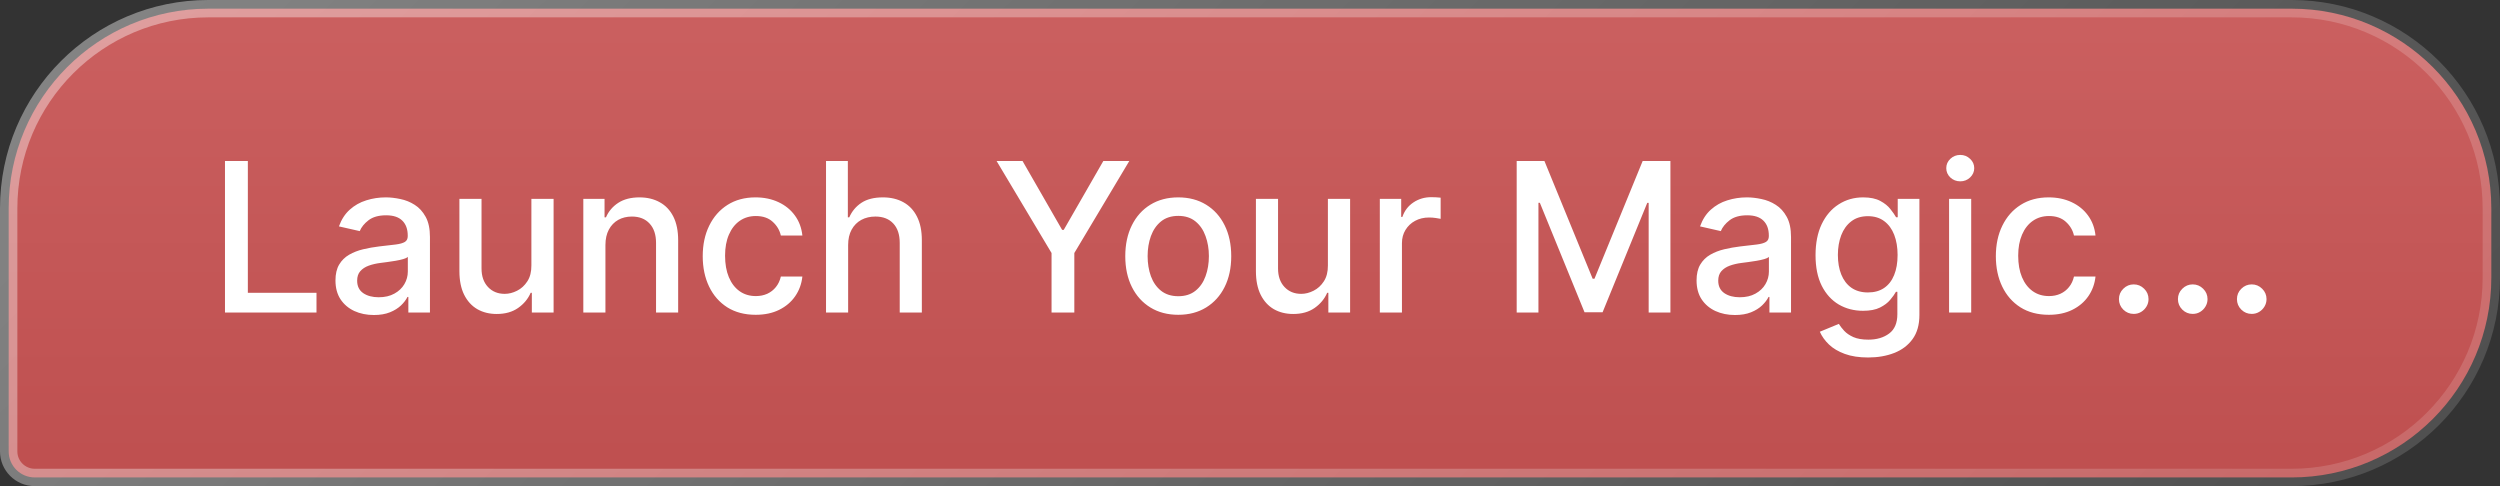 <svg width="144" height="28" viewBox="0 0 144 28" fill="none" xmlns="http://www.w3.org/2000/svg">
<rect x="0" y="0" width="144" height="28" fill="#333333" stroke="none"/>
<path d="M12 0.5H132C138.351 0.5 143.5 5.649 143.5 12V16C143.5 22.351 138.351 27.5 132 27.5H2C1.172 27.5 0.5 26.828 0.5 26V12C0.5 5.649 5.649 0.5 12 0.5Z" fill="url(#paint0_linear_13_825)"/>
<path d="M12 0.5H132C138.351 0.5 143.5 5.649 143.5 12V16C143.5 22.351 138.351 27.5 132 27.5H2C1.172 27.5 0.5 26.828 0.5 26V12C0.5 5.649 5.649 0.5 12 0.5Z" stroke="url(#paint1_linear_13_825)"/>
<path d="M12.959 18V9.273H14.276V16.866H18.23V18H12.959ZM21.535 18.145C21.12 18.145 20.745 18.068 20.41 17.915C20.075 17.759 19.809 17.533 19.613 17.237C19.42 16.942 19.323 16.579 19.323 16.151C19.323 15.781 19.394 15.477 19.536 15.239C19.678 15 19.87 14.811 20.111 14.672C20.353 14.533 20.623 14.428 20.921 14.357C21.22 14.286 21.523 14.232 21.833 14.195C22.225 14.149 22.543 14.112 22.788 14.084C23.032 14.053 23.209 14.003 23.32 13.935C23.431 13.867 23.486 13.756 23.486 13.602V13.572C23.486 13.2 23.381 12.912 23.171 12.707C22.964 12.503 22.654 12.401 22.242 12.401C21.813 12.401 21.475 12.496 21.228 12.686C20.984 12.874 20.815 13.082 20.721 13.312L19.523 13.04C19.666 12.642 19.873 12.321 20.146 12.077C20.421 11.829 20.738 11.651 21.096 11.54C21.454 11.426 21.83 11.369 22.225 11.369C22.486 11.369 22.764 11.401 23.056 11.463C23.352 11.523 23.627 11.633 23.883 11.796C24.141 11.957 24.353 12.189 24.518 12.49C24.683 12.788 24.765 13.176 24.765 13.653V18H23.521V17.105H23.47C23.387 17.27 23.264 17.432 23.099 17.591C22.934 17.75 22.722 17.882 22.464 17.987C22.205 18.092 21.896 18.145 21.535 18.145ZM21.812 17.122C22.164 17.122 22.465 17.053 22.715 16.913C22.968 16.774 23.16 16.592 23.291 16.368C23.424 16.141 23.491 15.898 23.491 15.639V14.796C23.445 14.841 23.357 14.883 23.227 14.923C23.099 14.96 22.952 14.993 22.788 15.021C22.623 15.047 22.462 15.071 22.306 15.094C22.15 15.114 22.019 15.131 21.914 15.145C21.667 15.176 21.441 15.229 21.236 15.303C21.035 15.376 20.873 15.483 20.751 15.622C20.631 15.758 20.572 15.94 20.572 16.168C20.572 16.483 20.688 16.722 20.921 16.884C21.154 17.043 21.451 17.122 21.812 17.122ZM30.608 15.286V11.454H31.887V18H30.634V16.866H30.566C30.415 17.216 30.174 17.507 29.841 17.74C29.512 17.97 29.101 18.085 28.61 18.085C28.189 18.085 27.817 17.993 27.493 17.808C27.172 17.621 26.919 17.344 26.735 16.977C26.553 16.611 26.462 16.158 26.462 15.618V11.454H27.736V15.464C27.736 15.911 27.86 16.266 28.107 16.53C28.354 16.794 28.675 16.926 29.07 16.926C29.309 16.926 29.546 16.866 29.782 16.747C30.02 16.628 30.218 16.447 30.374 16.206C30.533 15.964 30.611 15.658 30.608 15.286ZM34.873 14.114V18H33.599V11.454H34.822V12.52H34.903C35.053 12.173 35.289 11.895 35.61 11.685C35.934 11.474 36.342 11.369 36.833 11.369C37.279 11.369 37.67 11.463 38.005 11.651C38.34 11.835 38.6 12.111 38.785 12.477C38.969 12.844 39.062 13.297 39.062 13.837V18H37.788V13.99C37.788 13.516 37.664 13.145 37.417 12.878C37.17 12.608 36.83 12.473 36.398 12.473C36.103 12.473 35.84 12.537 35.61 12.665C35.383 12.793 35.202 12.98 35.069 13.227C34.938 13.472 34.873 13.767 34.873 14.114ZM43.528 18.132C42.894 18.132 42.349 17.989 41.891 17.702C41.437 17.412 41.087 17.013 40.843 16.504C40.599 15.996 40.477 15.413 40.477 14.757C40.477 14.092 40.602 13.506 40.852 12.997C41.102 12.486 41.454 12.087 41.908 11.8C42.363 11.513 42.898 11.369 43.515 11.369C44.012 11.369 44.455 11.462 44.844 11.646C45.234 11.828 45.548 12.084 45.786 12.413C46.028 12.743 46.171 13.128 46.217 13.568H44.977C44.908 13.261 44.752 12.997 44.508 12.776C44.266 12.554 43.943 12.443 43.536 12.443C43.181 12.443 42.87 12.537 42.603 12.724C42.339 12.909 42.133 13.173 41.985 13.517C41.837 13.858 41.764 14.261 41.764 14.727C41.764 15.204 41.836 15.617 41.981 15.963C42.126 16.31 42.33 16.578 42.594 16.768C42.861 16.959 43.175 17.054 43.536 17.054C43.778 17.054 43.996 17.01 44.193 16.922C44.391 16.831 44.557 16.702 44.691 16.534C44.827 16.366 44.923 16.165 44.977 15.929H46.217C46.171 16.352 46.033 16.73 45.803 17.062C45.573 17.395 45.265 17.656 44.879 17.847C44.495 18.037 44.045 18.132 43.528 18.132ZM48.853 14.114V18H47.579V9.273H48.836V12.52H48.917C49.071 12.168 49.305 11.888 49.62 11.68C49.936 11.473 50.348 11.369 50.856 11.369C51.305 11.369 51.697 11.462 52.032 11.646C52.37 11.831 52.632 12.107 52.816 12.473C53.004 12.837 53.098 13.291 53.098 13.837V18H51.824V13.99C51.824 13.51 51.7 13.138 51.453 12.874C51.206 12.607 50.862 12.473 50.422 12.473C50.12 12.473 49.85 12.537 49.612 12.665C49.376 12.793 49.19 12.98 49.054 13.227C48.92 13.472 48.853 13.767 48.853 14.114ZM57.403 9.273H58.898L61.178 13.24H61.272L63.552 9.273H65.048L61.881 14.574V18H60.569V14.574L57.403 9.273ZM67.868 18.132C67.254 18.132 66.718 17.991 66.261 17.71C65.804 17.429 65.448 17.035 65.196 16.53C64.943 16.024 64.816 15.433 64.816 14.757C64.816 14.078 64.943 13.484 65.196 12.976C65.448 12.467 65.804 12.072 66.261 11.791C66.718 11.51 67.254 11.369 67.868 11.369C68.481 11.369 69.017 11.51 69.474 11.791C69.931 12.072 70.287 12.467 70.539 12.976C70.792 13.484 70.919 14.078 70.919 14.757C70.919 15.433 70.792 16.024 70.539 16.53C70.287 17.035 69.931 17.429 69.474 17.71C69.017 17.991 68.481 18.132 67.868 18.132ZM67.872 17.062C68.269 17.062 68.599 16.957 68.86 16.747C69.122 16.537 69.315 16.257 69.44 15.908C69.568 15.558 69.632 15.173 69.632 14.753C69.632 14.335 69.568 13.952 69.44 13.602C69.315 13.25 69.122 12.967 68.86 12.754C68.599 12.541 68.269 12.435 67.872 12.435C67.471 12.435 67.139 12.541 66.875 12.754C66.613 12.967 66.419 13.25 66.291 13.602C66.166 13.952 66.103 14.335 66.103 14.753C66.103 15.173 66.166 15.558 66.291 15.908C66.419 16.257 66.613 16.537 66.875 16.747C67.139 16.957 67.471 17.062 67.872 17.062ZM76.487 15.286V11.454H77.766V18H76.513V16.866H76.445C76.294 17.216 76.053 17.507 75.72 17.74C75.391 17.97 74.98 18.085 74.489 18.085C74.068 18.085 73.696 17.993 73.372 17.808C73.051 17.621 72.798 17.344 72.614 16.977C72.432 16.611 72.341 16.158 72.341 15.618V11.454H73.615V15.464C73.615 15.911 73.739 16.266 73.986 16.53C74.233 16.794 74.554 16.926 74.949 16.926C75.188 16.926 75.425 16.866 75.66 16.747C75.899 16.628 76.097 16.447 76.253 16.206C76.412 15.964 76.49 15.658 76.487 15.286ZM79.478 18V11.454H80.709V12.494H80.777C80.897 12.142 81.107 11.865 81.408 11.663C81.712 11.459 82.056 11.357 82.439 11.357C82.519 11.357 82.613 11.359 82.721 11.365C82.831 11.371 82.918 11.378 82.981 11.386V12.605C82.929 12.591 82.838 12.575 82.708 12.558C82.577 12.538 82.446 12.528 82.316 12.528C82.015 12.528 81.746 12.592 81.51 12.72C81.277 12.845 81.093 13.02 80.956 13.244C80.82 13.466 80.752 13.719 80.752 14.003V18H79.478ZM87.361 9.273H88.959L91.738 16.057H91.84L94.618 9.273H96.216V18H94.963V11.685H94.882L92.309 17.987H91.269L88.695 11.68H88.614V18H87.361V9.273ZM99.933 18.145C99.519 18.145 99.144 18.068 98.808 17.915C98.473 17.759 98.207 17.533 98.011 17.237C97.818 16.942 97.722 16.579 97.722 16.151C97.722 15.781 97.793 15.477 97.935 15.239C98.077 15 98.269 14.811 98.51 14.672C98.751 14.533 99.021 14.428 99.32 14.357C99.618 14.286 99.922 14.232 100.232 14.195C100.624 14.149 100.942 14.112 101.186 14.084C101.43 14.053 101.608 14.003 101.719 13.935C101.83 13.867 101.885 13.756 101.885 13.602V13.572C101.885 13.2 101.78 12.912 101.57 12.707C101.362 12.503 101.053 12.401 100.641 12.401C100.212 12.401 99.874 12.496 99.626 12.686C99.382 12.874 99.213 13.082 99.119 13.312L97.922 13.04C98.064 12.642 98.271 12.321 98.544 12.077C98.82 11.829 99.136 11.651 99.494 11.54C99.852 11.426 100.229 11.369 100.624 11.369C100.885 11.369 101.162 11.401 101.455 11.463C101.75 11.523 102.026 11.633 102.281 11.796C102.54 11.957 102.751 12.189 102.916 12.49C103.081 12.788 103.163 13.176 103.163 13.653V18H101.919V17.105H101.868C101.786 17.27 101.662 17.432 101.497 17.591C101.332 17.75 101.121 17.882 100.862 17.987C100.604 18.092 100.294 18.145 99.933 18.145ZM100.21 17.122C100.563 17.122 100.864 17.053 101.114 16.913C101.366 16.774 101.558 16.592 101.689 16.368C101.822 16.141 101.889 15.898 101.889 15.639V14.796C101.844 14.841 101.756 14.883 101.625 14.923C101.497 14.96 101.351 14.993 101.186 15.021C101.021 15.047 100.861 15.071 100.705 15.094C100.548 15.114 100.418 15.131 100.312 15.145C100.065 15.176 99.84 15.229 99.635 15.303C99.433 15.376 99.271 15.483 99.149 15.622C99.03 15.758 98.97 15.94 98.97 16.168C98.97 16.483 99.087 16.722 99.32 16.884C99.553 17.043 99.849 17.122 100.21 17.122ZM107.605 20.591C107.085 20.591 106.637 20.523 106.262 20.386C105.89 20.25 105.586 20.07 105.35 19.845C105.115 19.621 104.939 19.375 104.822 19.108L105.917 18.656C105.994 18.781 106.096 18.913 106.224 19.053C106.355 19.195 106.531 19.315 106.752 19.415C106.977 19.514 107.265 19.564 107.618 19.564C108.1 19.564 108.5 19.446 108.815 19.21C109.13 18.977 109.288 18.605 109.288 18.094V16.807H109.207C109.13 16.946 109.02 17.101 108.875 17.271C108.733 17.442 108.537 17.59 108.287 17.715C108.037 17.84 107.711 17.902 107.311 17.902C106.794 17.902 106.328 17.781 105.913 17.54C105.501 17.296 105.174 16.936 104.933 16.462C104.694 15.984 104.575 15.398 104.575 14.702C104.575 14.006 104.693 13.409 104.929 12.912C105.167 12.415 105.494 12.034 105.909 11.77C106.324 11.503 106.794 11.369 107.319 11.369C107.725 11.369 108.054 11.438 108.304 11.574C108.554 11.707 108.748 11.864 108.887 12.043C109.029 12.222 109.139 12.379 109.216 12.516H109.309V11.454H110.558V18.145C110.558 18.707 110.427 19.169 110.166 19.53C109.904 19.891 109.551 20.158 109.105 20.331C108.662 20.504 108.162 20.591 107.605 20.591ZM107.592 16.845C107.958 16.845 108.268 16.76 108.521 16.59C108.777 16.416 108.97 16.169 109.1 15.848C109.234 15.524 109.301 15.136 109.301 14.685C109.301 14.244 109.235 13.857 109.105 13.521C108.974 13.186 108.782 12.925 108.529 12.737C108.277 12.547 107.964 12.452 107.592 12.452C107.208 12.452 106.889 12.551 106.633 12.75C106.377 12.946 106.184 13.213 106.054 13.551C105.926 13.889 105.862 14.267 105.862 14.685C105.862 15.114 105.927 15.49 106.058 15.814C106.189 16.138 106.382 16.391 106.637 16.572C106.896 16.754 107.214 16.845 107.592 16.845ZM112.267 18V11.454H113.541V18H112.267ZM112.91 10.445C112.689 10.445 112.498 10.371 112.339 10.223C112.183 10.072 112.105 9.893 112.105 9.686C112.105 9.476 112.183 9.297 112.339 9.149C112.498 8.999 112.689 8.923 112.91 8.923C113.132 8.923 113.321 8.999 113.477 9.149C113.636 9.297 113.716 9.476 113.716 9.686C113.716 9.893 113.636 10.072 113.477 10.223C113.321 10.371 113.132 10.445 112.91 10.445ZM118.012 18.132C117.379 18.132 116.833 17.989 116.376 17.702C115.921 17.412 115.572 17.013 115.327 16.504C115.083 15.996 114.961 15.413 114.961 14.757C114.961 14.092 115.086 13.506 115.336 12.997C115.586 12.486 115.938 12.087 116.393 11.8C116.847 11.513 117.383 11.369 117.999 11.369C118.496 11.369 118.94 11.462 119.329 11.646C119.718 11.828 120.032 12.084 120.271 12.413C120.512 12.743 120.656 13.128 120.701 13.568H119.461C119.393 13.261 119.237 12.997 118.992 12.776C118.751 12.554 118.427 12.443 118.021 12.443C117.665 12.443 117.354 12.537 117.087 12.724C116.823 12.909 116.617 13.173 116.469 13.517C116.322 13.858 116.248 14.261 116.248 14.727C116.248 15.204 116.32 15.617 116.465 15.963C116.61 16.31 116.815 16.578 117.079 16.768C117.346 16.959 117.66 17.054 118.021 17.054C118.262 17.054 118.481 17.01 118.677 16.922C118.876 16.831 119.042 16.702 119.175 16.534C119.312 16.366 119.407 16.165 119.461 15.929H120.701C120.656 16.352 120.518 16.73 120.288 17.062C120.058 17.395 119.749 17.656 119.363 17.847C118.979 18.037 118.529 18.132 118.012 18.132ZM122.903 18.081C122.67 18.081 122.47 17.999 122.302 17.834C122.135 17.666 122.051 17.465 122.051 17.229C122.051 16.996 122.135 16.797 122.302 16.632C122.47 16.465 122.67 16.381 122.903 16.381C123.136 16.381 123.336 16.465 123.504 16.632C123.672 16.797 123.755 16.996 123.755 17.229C123.755 17.385 123.716 17.528 123.636 17.659C123.559 17.787 123.457 17.889 123.329 17.966C123.201 18.043 123.059 18.081 122.903 18.081ZM126.301 18.081C126.069 18.081 125.868 17.999 125.701 17.834C125.533 17.666 125.449 17.465 125.449 17.229C125.449 16.996 125.533 16.797 125.701 16.632C125.868 16.465 126.069 16.381 126.301 16.381C126.534 16.381 126.735 16.465 126.902 16.632C127.07 16.797 127.154 16.996 127.154 17.229C127.154 17.385 127.114 17.528 127.034 17.659C126.958 17.787 126.855 17.889 126.728 17.966C126.6 18.043 126.458 18.081 126.301 18.081ZM129.7 18.081C129.467 18.081 129.267 17.999 129.099 17.834C128.931 17.666 128.848 17.465 128.848 17.229C128.848 16.996 128.931 16.797 129.099 16.632C129.267 16.465 129.467 16.381 129.7 16.381C129.933 16.381 130.133 16.465 130.301 16.632C130.468 16.797 130.552 16.996 130.552 17.229C130.552 17.385 130.512 17.528 130.433 17.659C130.356 17.787 130.254 17.889 130.126 17.966C129.998 18.043 129.856 18.081 129.7 18.081Z" fill="white"/>
<defs>
<linearGradient id="paint0_linear_13_825" x1="72" y1="0" x2="72" y2="28" gradientUnits="userSpaceOnUse">
<stop stop-color="#CB6060"/>
<stop offset="1" stop-color="#BE4F4F"/>
</linearGradient>
<linearGradient id="paint1_linear_13_825" x1="3.50329e-07" y1="3.333" x2="92.004" y2="96.67" gradientUnits="userSpaceOnUse">
<stop stop-color="white" stop-opacity="0.4"/>
<stop offset="1" stop-color="white" stop-opacity="0.1"/>
</linearGradient>
</defs>
</svg>
